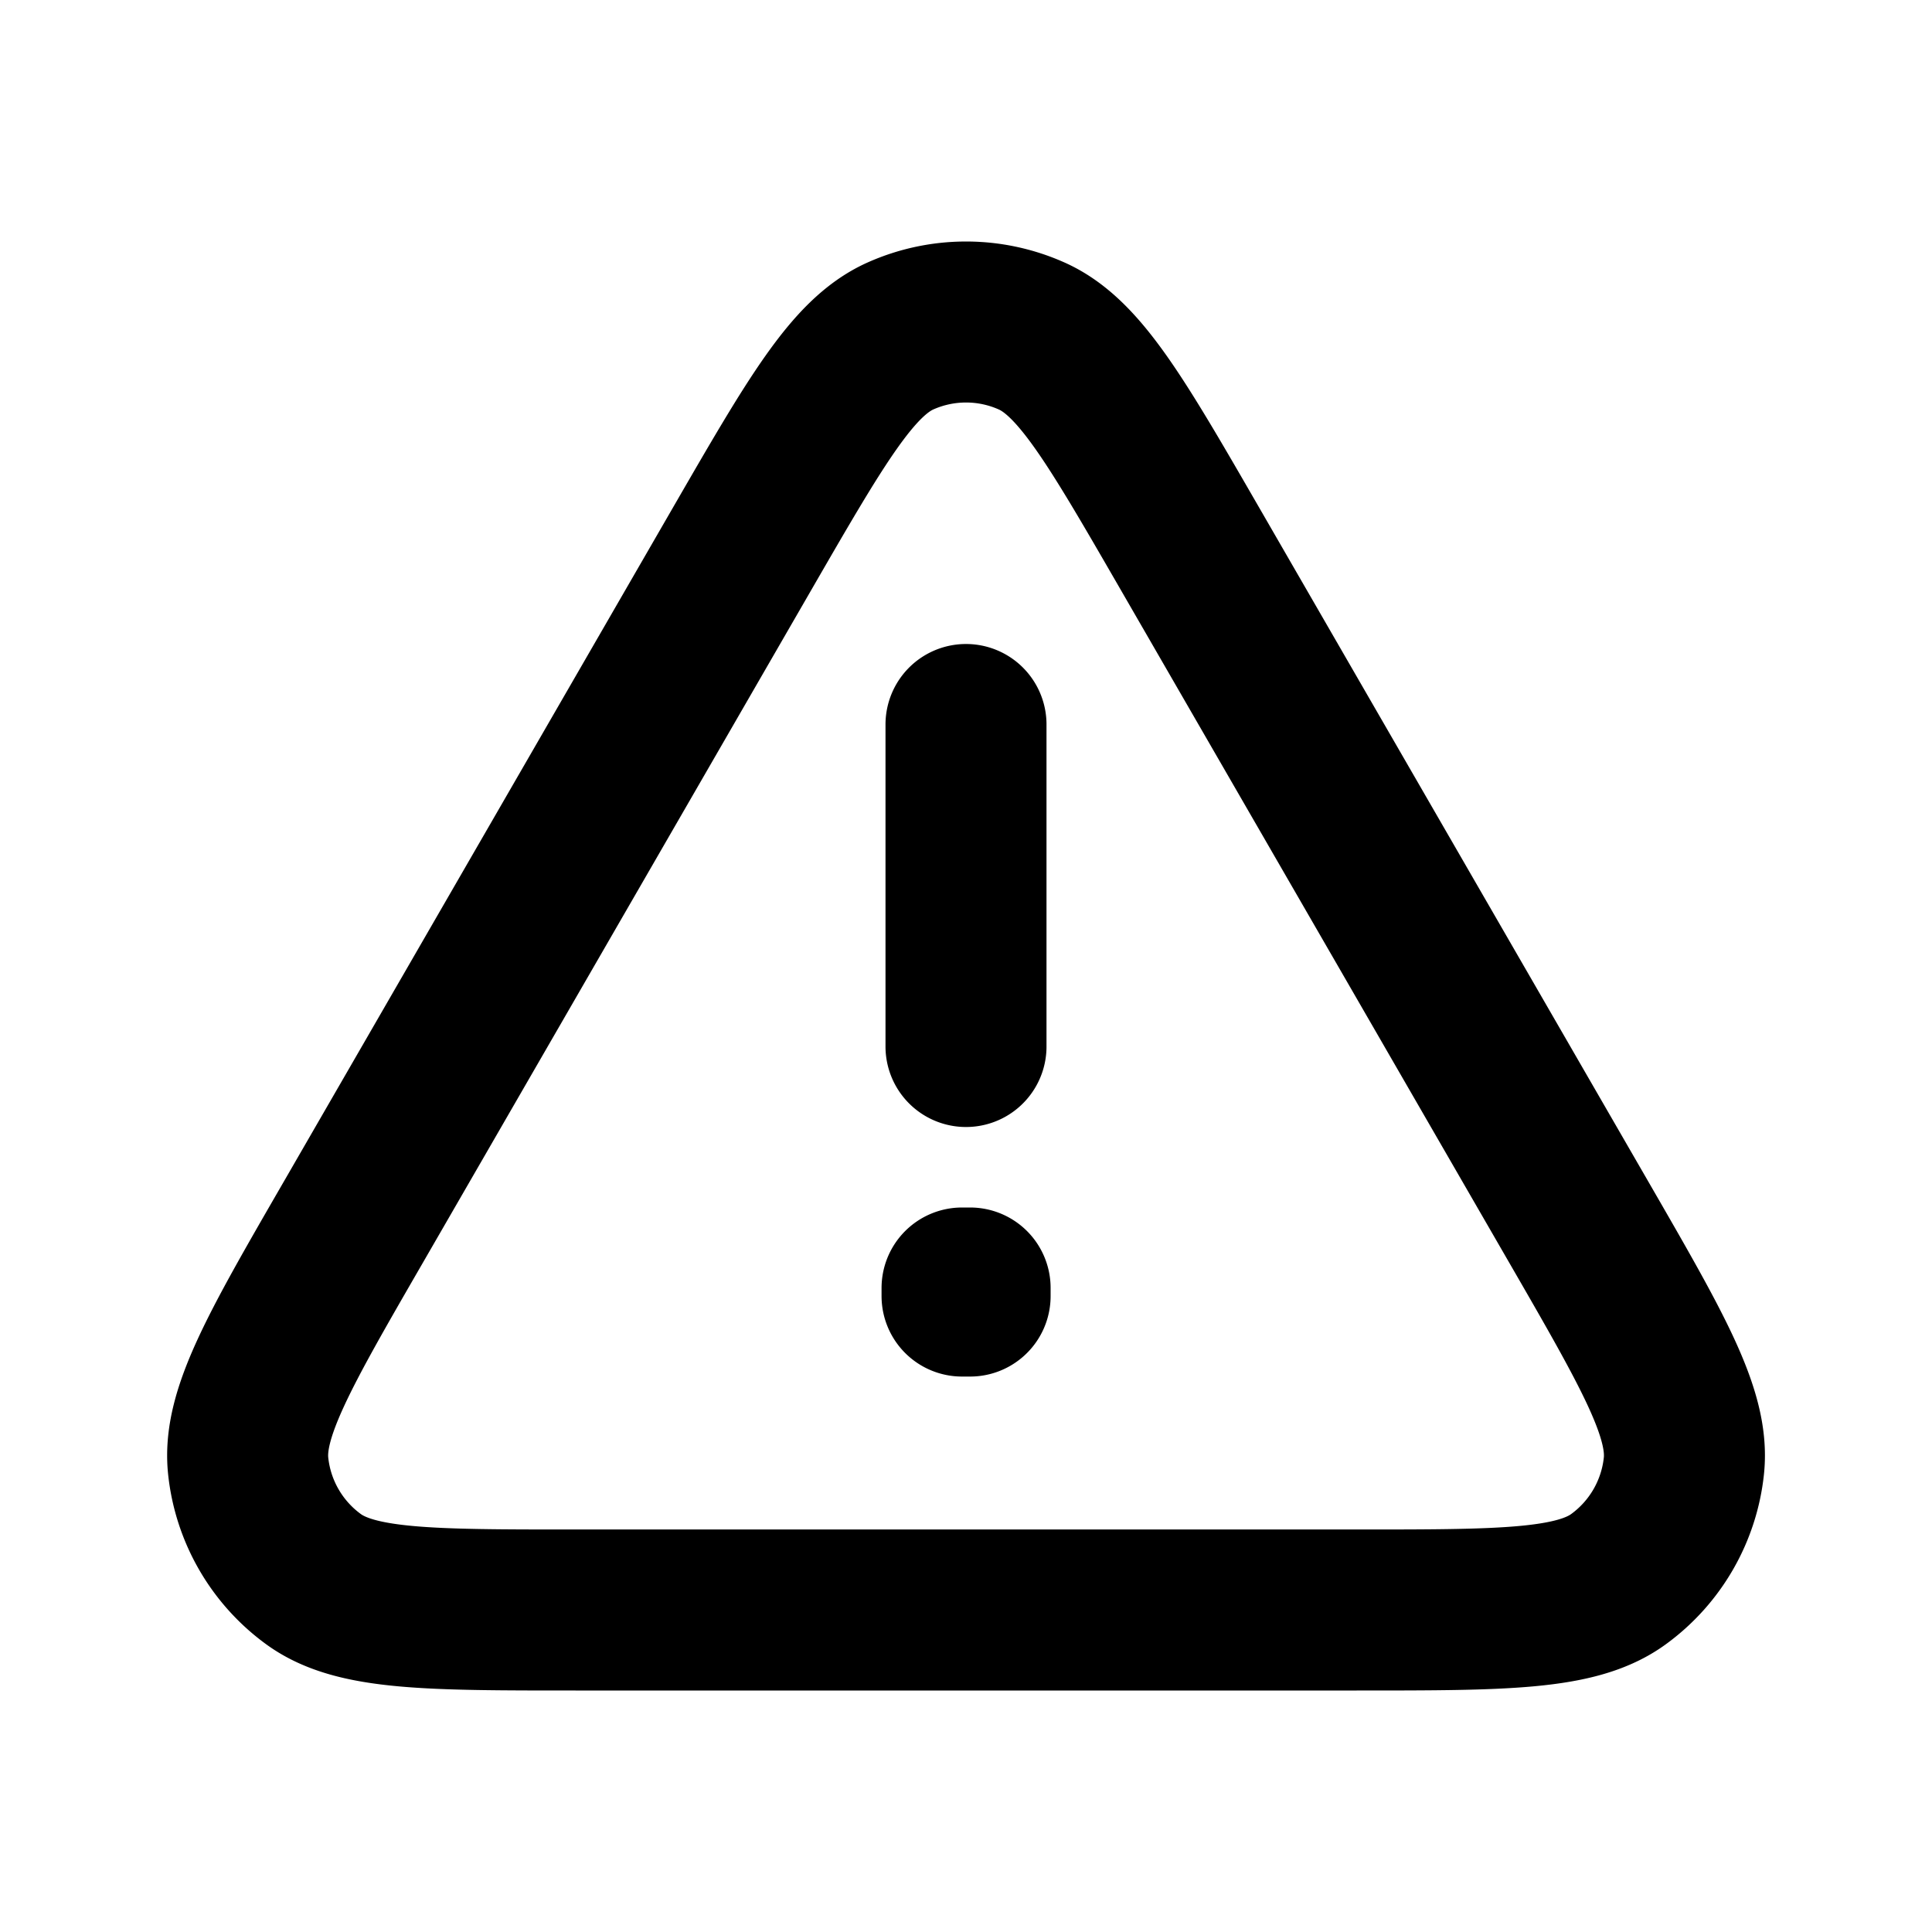 <svg xmlns="http://www.w3.org/2000/svg" width="3em" height="3em" viewBox="0 0 24 24"><path fill="none" stroke="currentColor" stroke-linecap="round" stroke-linejoin="round" stroke-width="2" d="M12 9v4m-7.621 2.2c-.91 1.575-1.364 2.363-1.296 3.01a2 2 0 0 0 .813 1.408C4.422 20 5.331 20 7.15 20h9.703c1.817 0 2.726 0 3.251-.382a2 2 0 0 0 .814-1.409c.068-.646-.386-1.434-1.296-3.01l-4.85-8.4c-.909-1.574-1.364-2.362-1.958-2.626a2 2 0 0 0-1.627 0c-.593.264-1.048 1.052-1.957 2.625zm7.672.8v.1h-.1V16z"/></svg>